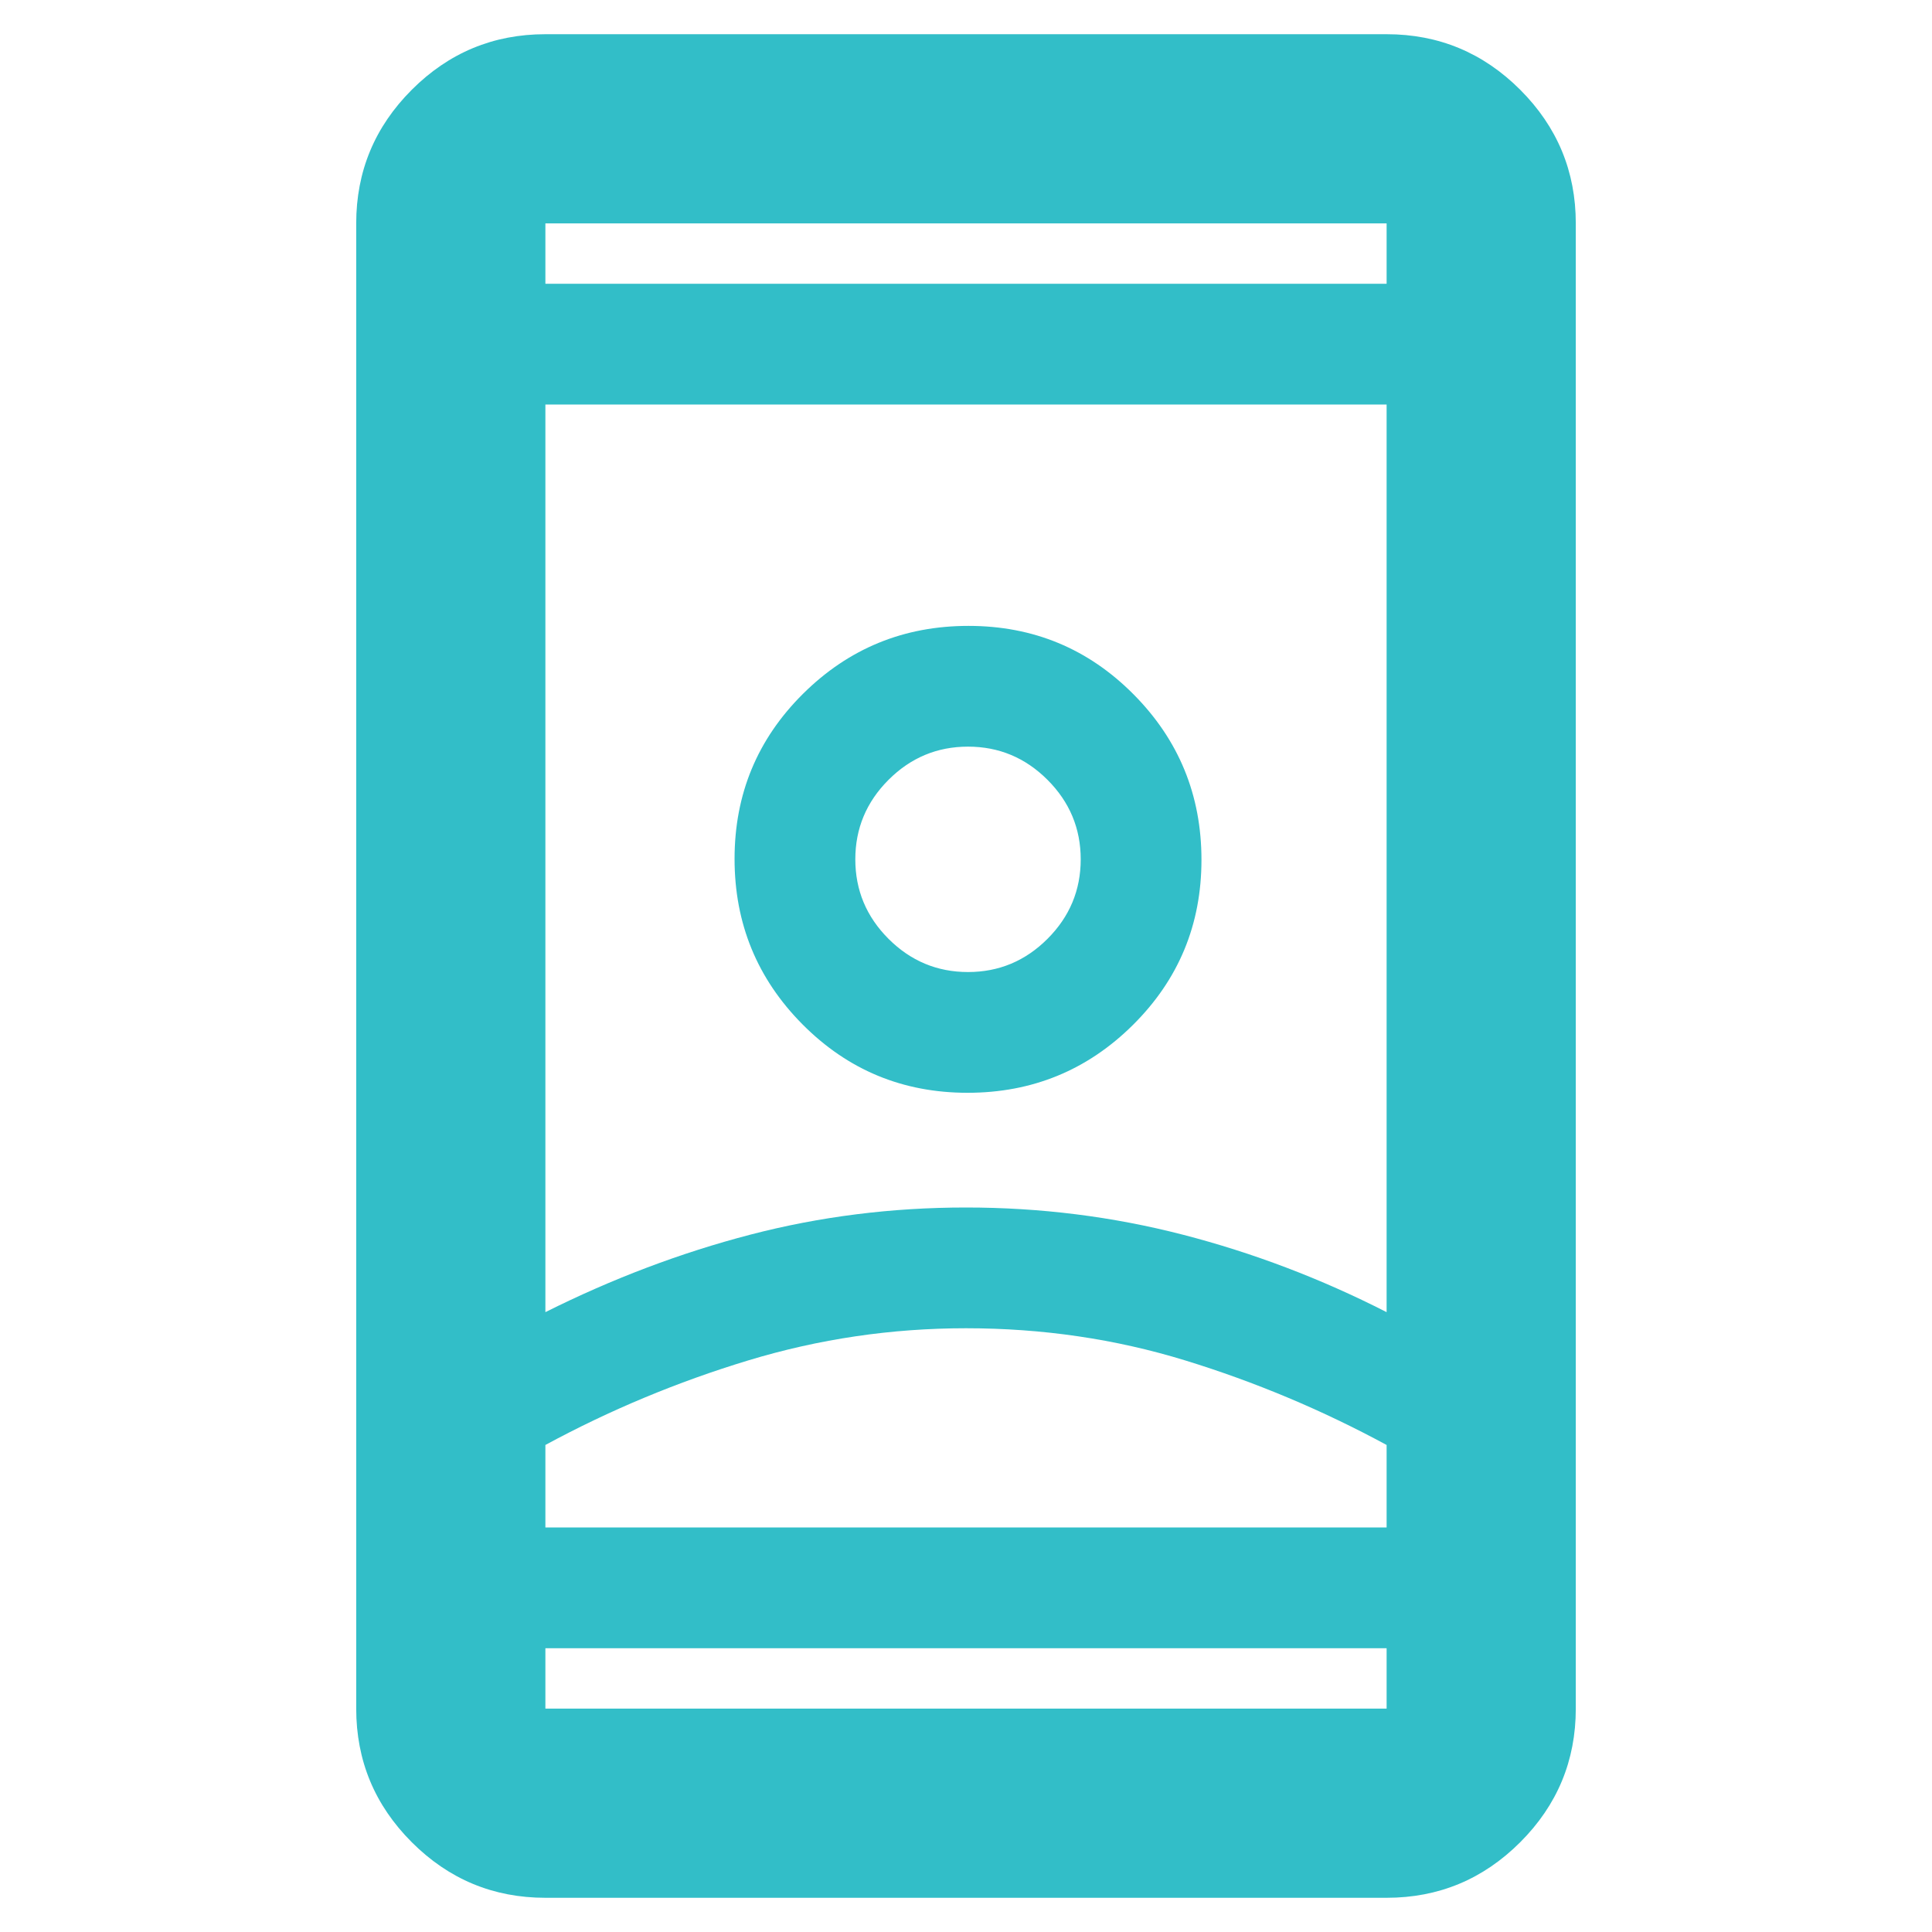 <svg xmlns="http://www.w3.org/2000/svg" height="48" viewBox="0 -960 960 960" width="48"><path fill="rgb(50, 190, 200)" d="M271-17q-38.78 0-66.39-27.61T177-111v-738q0-38.77 27.61-66.39Q232.22-943 271-943h418q38.77 0 66.39 27.61Q783-887.77 783-849v738q0 38.78-27.61 66.39Q727.77-17 689-17H271Zm0-124v30h418v-30H271Zm0-678h418v-30H271v30Zm209 519q-55.54 0-108.27 16T271-242v41h418v-41q-48-26-100.04-42-52.04-16-108.96-16Zm0-60q55.39 0 107.7 13.5Q640-333 689-308v-451H271v451q50-25 101.8-38.5Q424.61-360 480-360Zm.76-57Q529-417 563-450.76q34-33.77 34-82Q597-581 563.24-615q-33.77-34-82-34Q433-649 399-615.24q-34 33.77-34 82Q365-485 398.76-451q33.77 34 82 34Zm.24-60q-23 0-39.5-16.5T425-533q0-23 16.5-39.5T481-589q23 0 39.5 16.5T537-533q0 23-16.5 39.5T481-477Zm-.5 276H689 271h209.5Zm.5-332Zm-1-286Zm0 678Z"/></svg>